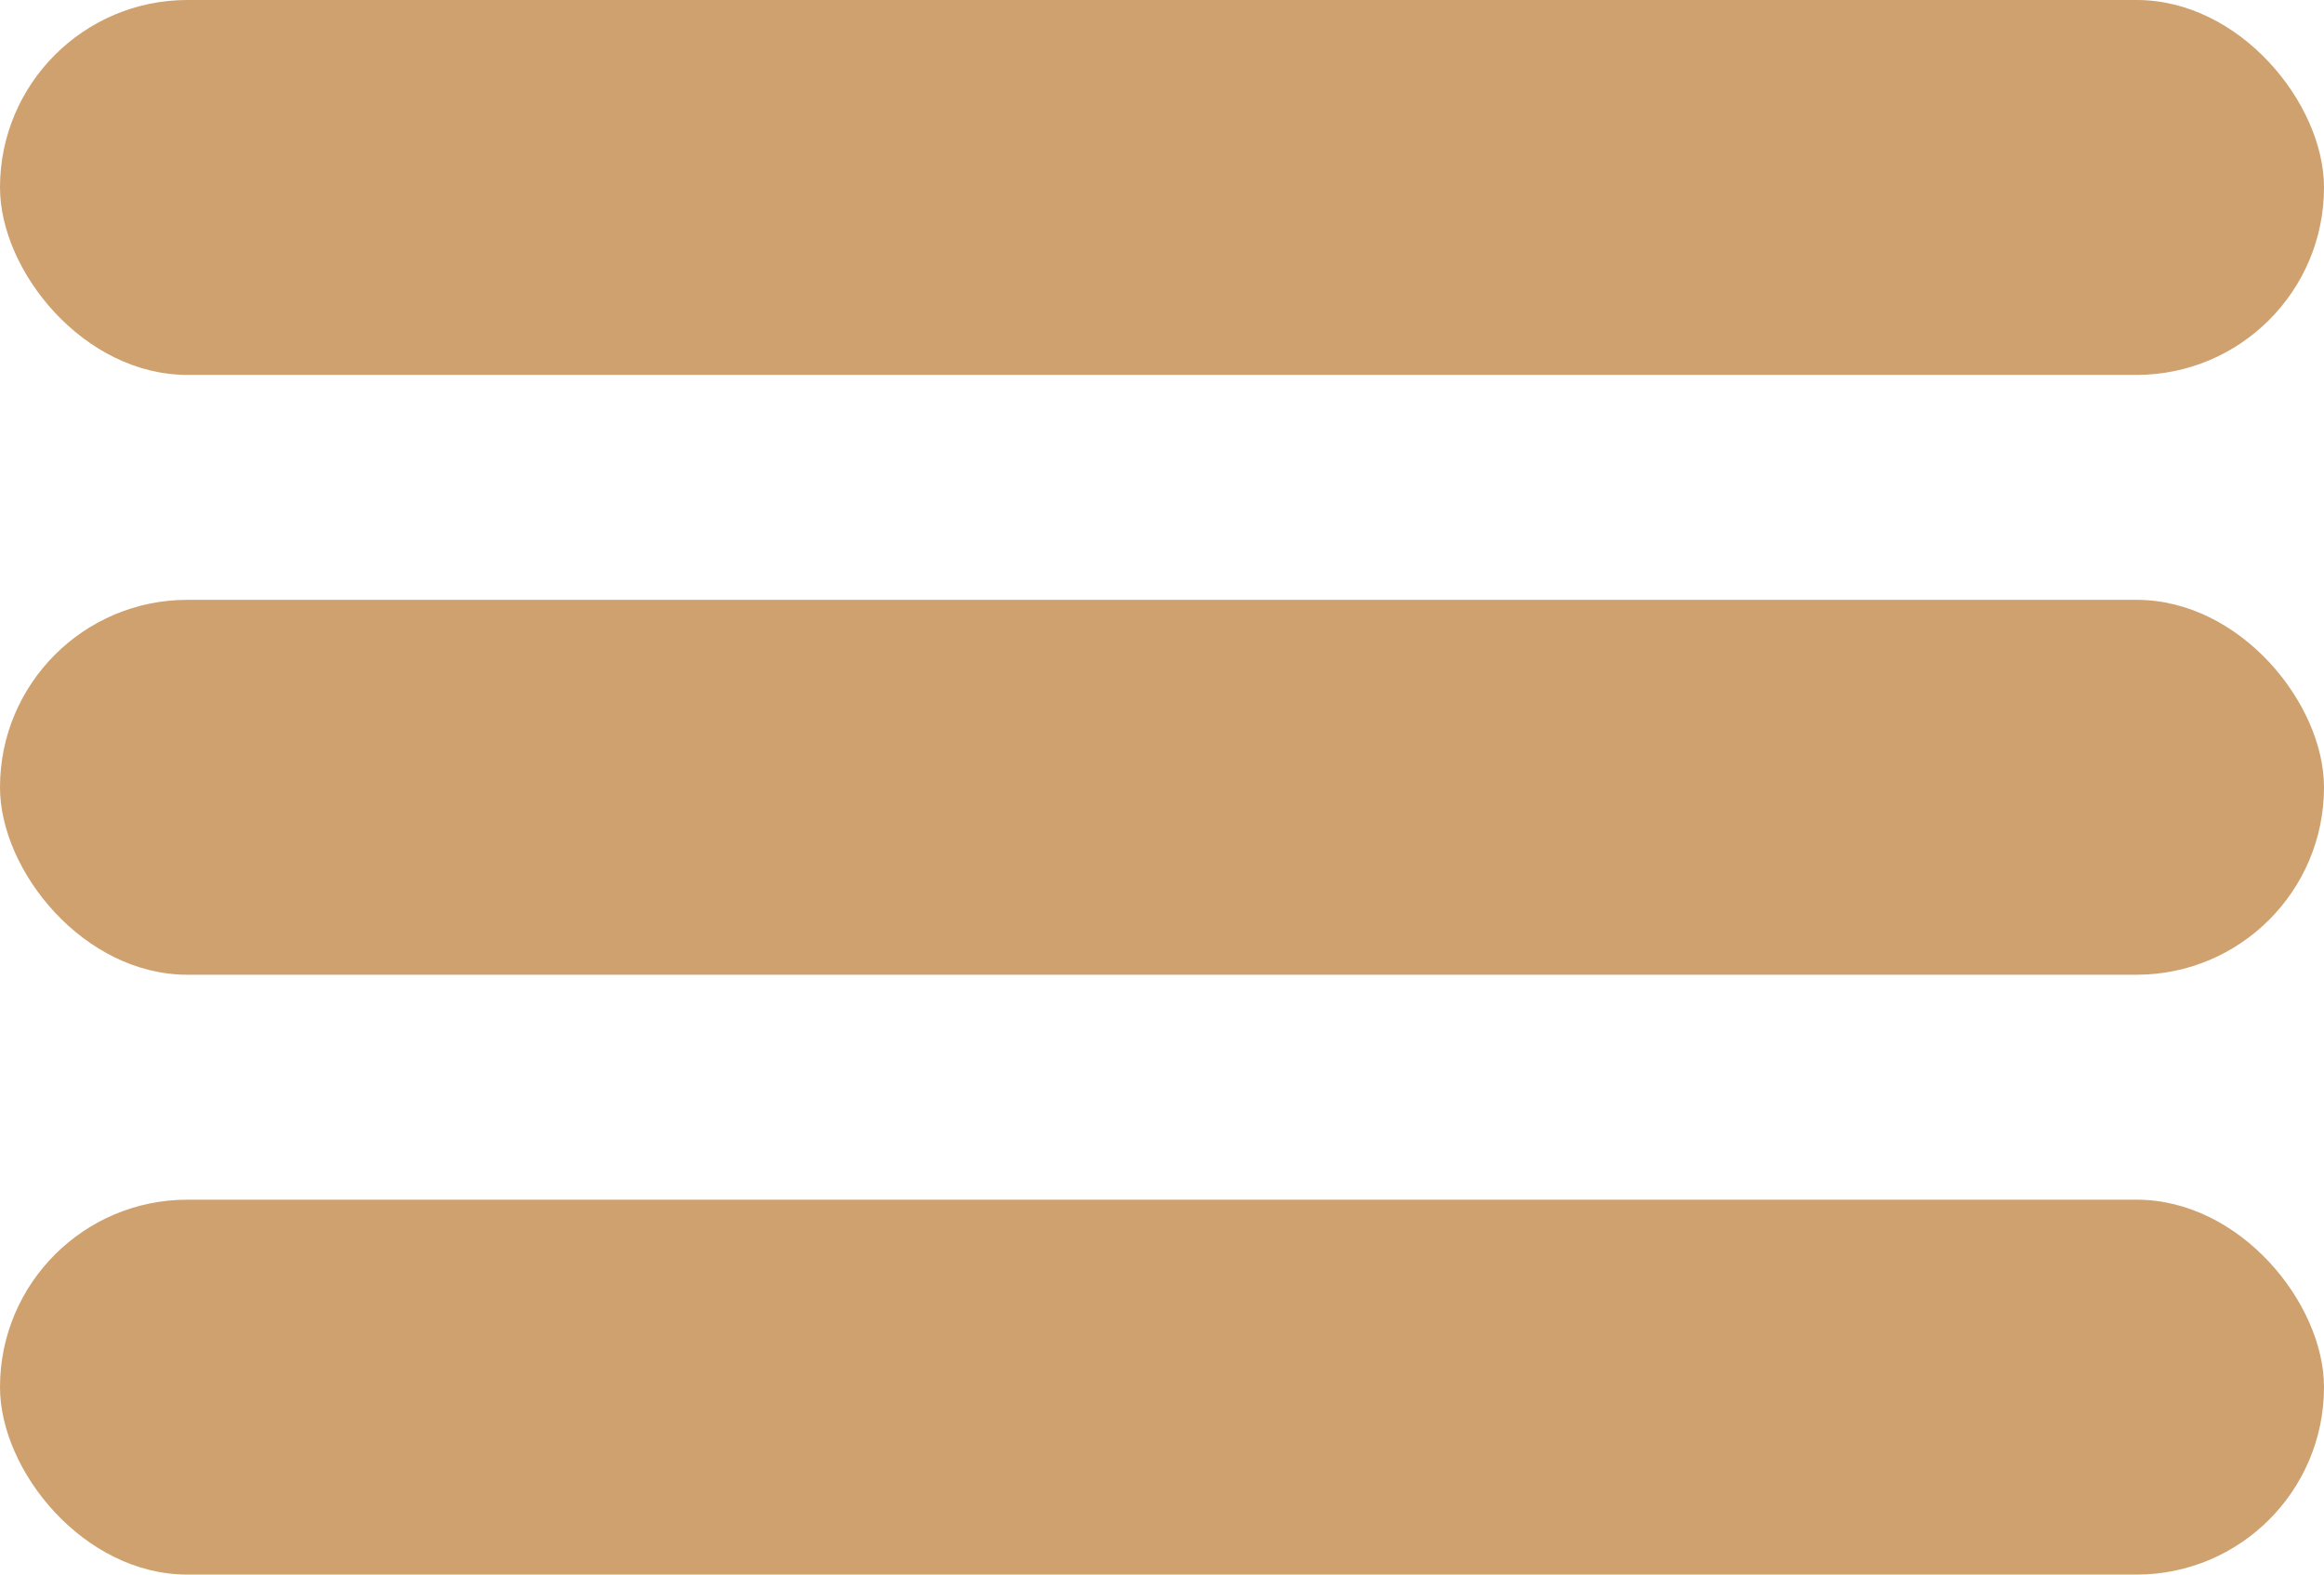 <!-- Mira Hussain & Lovisa Hansen -->
<svg width="31" height="21" viewBox="0 0 31 21" xmlns="http://www.w3.org/2000/svg">
<rect width="31" height="5" rx="2.5" fill="#CFA16E"/>
<rect y="8" width="31" height="5" rx="2.5" fill="#CFA16E"/>
<rect y="16" width="31" height="5" rx="2.5" fill="#CFA16E"/>
</svg>
